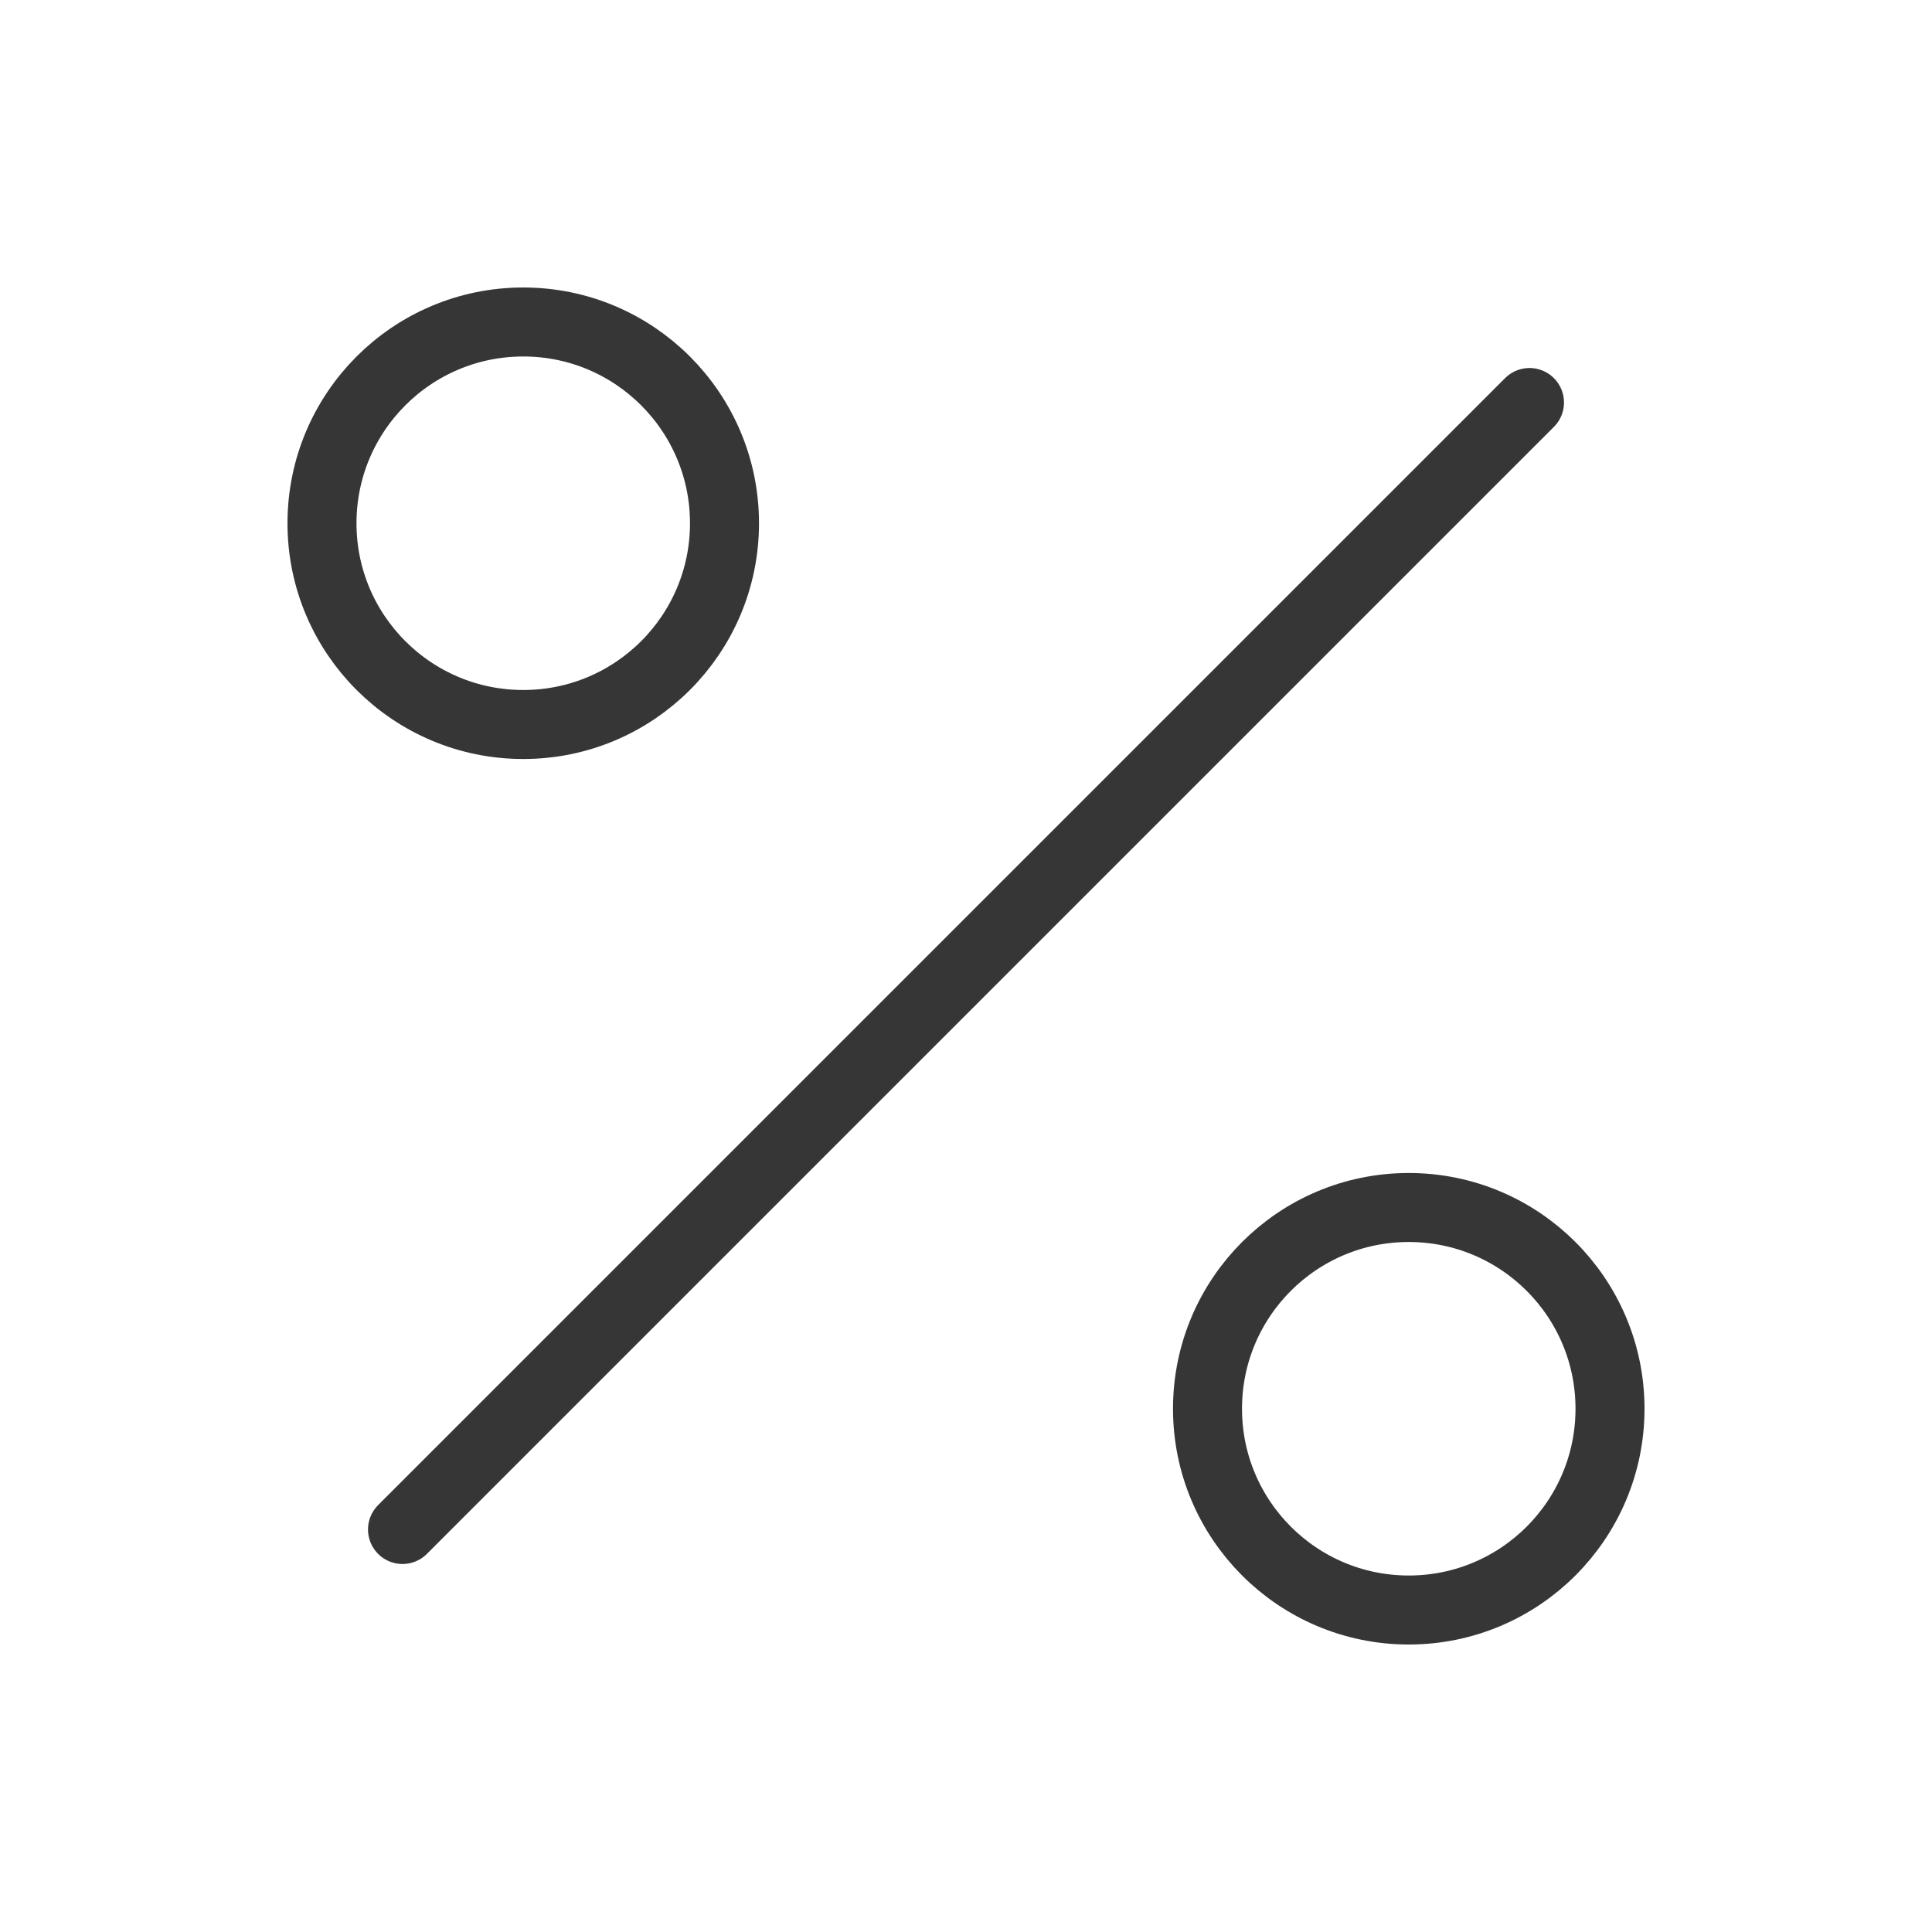 <svg width="56" height="56" viewBox="0 0 56 56" fill="none" xmlns="http://www.w3.org/2000/svg">
<path d="M44.333 11.667L11.667 44.333" stroke="#363636" stroke-width="2" stroke-linecap="round" stroke-linejoin="round"/>
<path d="M15.167 21C18.388 21 21 18.388 21 15.167C21 11.945 18.388 9.333 15.167 9.333C11.945 9.333 9.333 11.945 9.333 15.167C9.333 18.388 11.945 21 15.167 21Z" stroke="#363636" stroke-width="2" stroke-linecap="round" stroke-linejoin="round"/>
<path d="M40.833 46.667C44.055 46.667 46.667 44.055 46.667 40.833C46.667 37.612 44.055 35 40.833 35C37.612 35 35 37.612 35 40.833C35 44.055 37.612 46.667 40.833 46.667Z" stroke="#363636" stroke-width="2" stroke-linecap="round" stroke-linejoin="round"/>
</svg>
